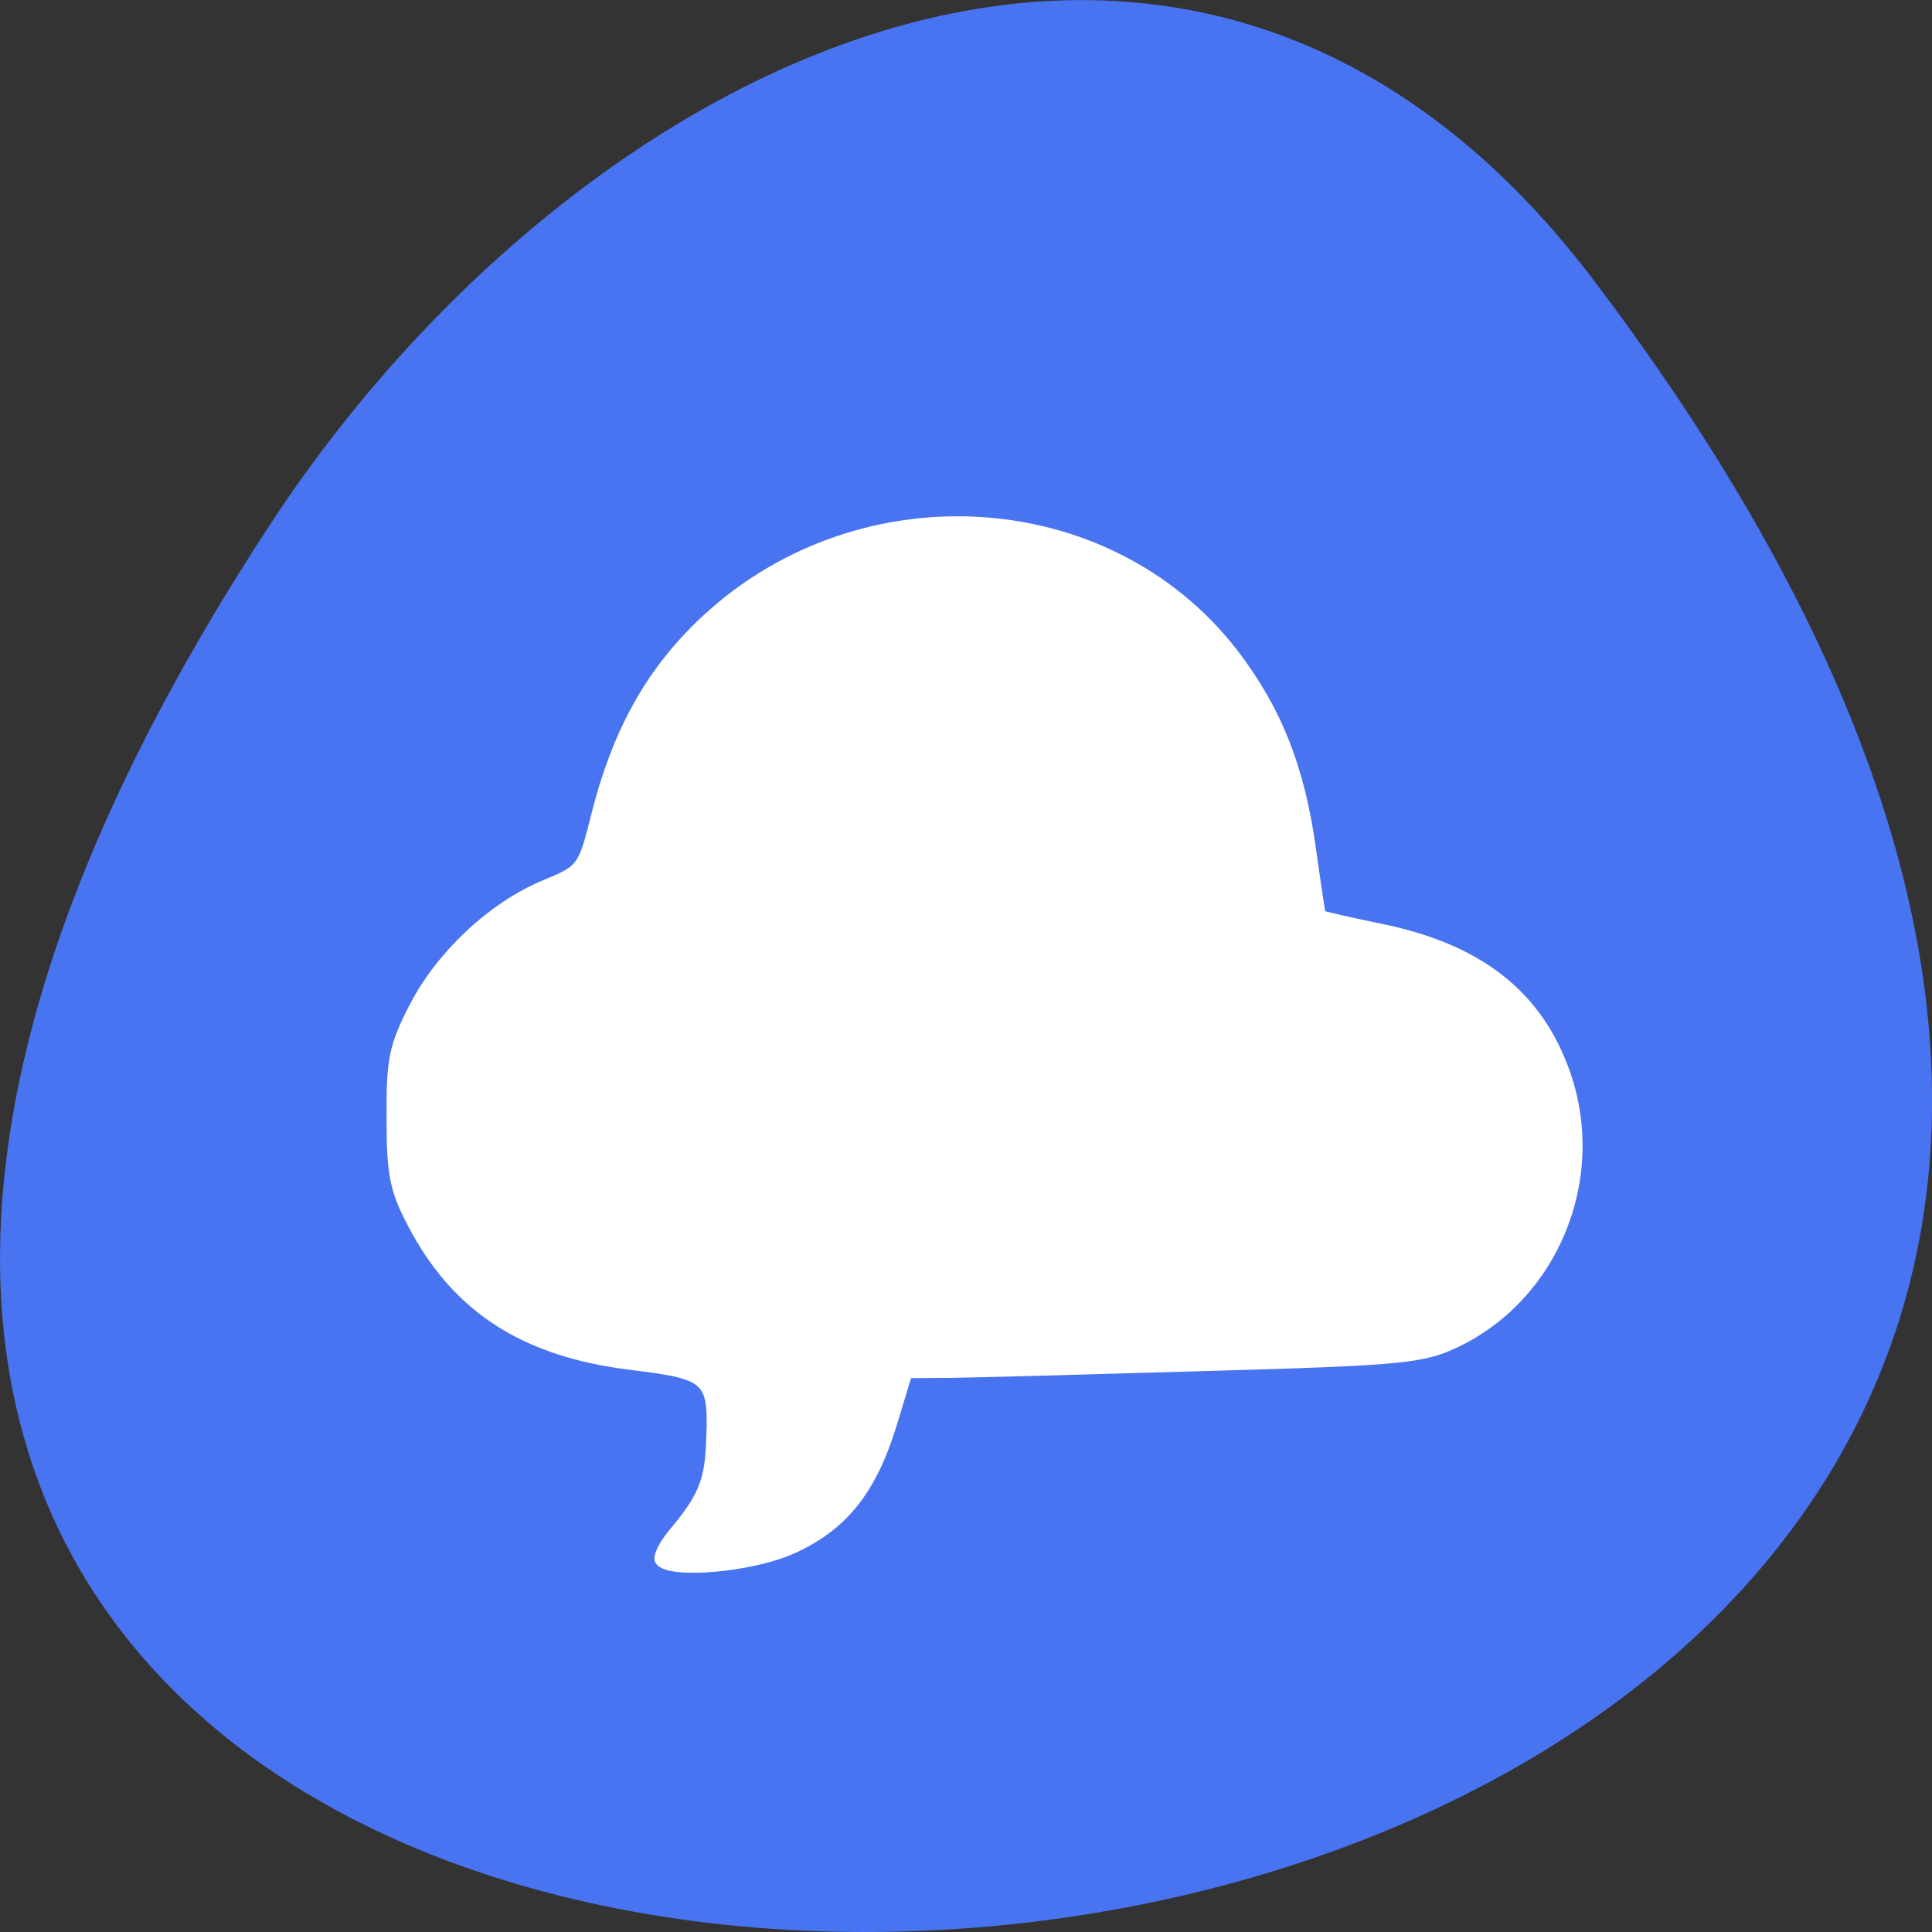 
<svg xmlns="http://www.w3.org/2000/svg" xmlns:xlink="http://www.w3.org/1999/xlink" width="22px" height="22px" viewBox="0 0 22 22" version="1.1">
<rect x="0" y="0" width="22" height="22" fill="#333333" stroke="none"/>
<g id="surface1">
<path style=" stroke:none;fill-rule:nonzero;fill:rgb(28.627%,45.49%,94.51%);fill-opacity:1;" d="M 18.148 3.191 C 35.492 26.082 -12.238 29.336 3.078 5.969 C 6.57 0.641 13.555 -2.871 18.148 3.191 Z M 18.148 3.191 "/>
<path style="fill-rule:nonzero;fill:rgb(100%,100%,100%);fill-opacity:1;stroke-width:1.037;stroke-linecap:butt;stroke-linejoin:miter;stroke:rgb(100%,100%,100%);stroke-opacity:1;stroke-miterlimit:4;" d="M 47.213 89.853 C 46.849 89.353 47.713 87.58 49.076 85.989 C 52.713 81.671 53.713 79.398 53.94 74.853 C 54.395 65.671 54.031 65.353 43.531 64.035 C 29.349 62.307 20.349 56.489 14.485 45.307 C 12.076 40.762 11.667 38.671 11.667 31.171 C 11.622 23.444 11.985 21.671 14.667 16.444 C 18.258 9.489 25.167 3.035 32.122 0.171 C 36.895 -1.784 37.031 -1.965 38.758 -8.875 C 41.44 -19.556 45.667 -27.375 52.395 -33.965 C 72.849 -54.011 106.622 -52.284 123.485 -30.284 C 129.167 -22.829 132.213 -15.193 133.713 -4.284 C 134.349 0.307 134.94 4.125 134.985 4.216 C 135.076 4.307 138.576 5.125 142.804 5.989 C 155.895 8.671 163.758 14.853 167.395 25.353 C 172.213 39.262 165.804 54.853 152.758 61.08 C 148.304 63.171 145.758 63.444 120.031 64.171 C 104.713 64.625 89.485 65.035 86.167 65.08 L 80.213 65.125 L 78.167 71.853 C 75.485 80.535 71.713 85.262 65.076 88.307 C 59.576 90.853 48.395 91.807 47.213 89.853 Z M 47.213 89.853 " transform="matrix(0.086,0,0,0.086,3.443,10.048)"/>
</g>
</svg>
